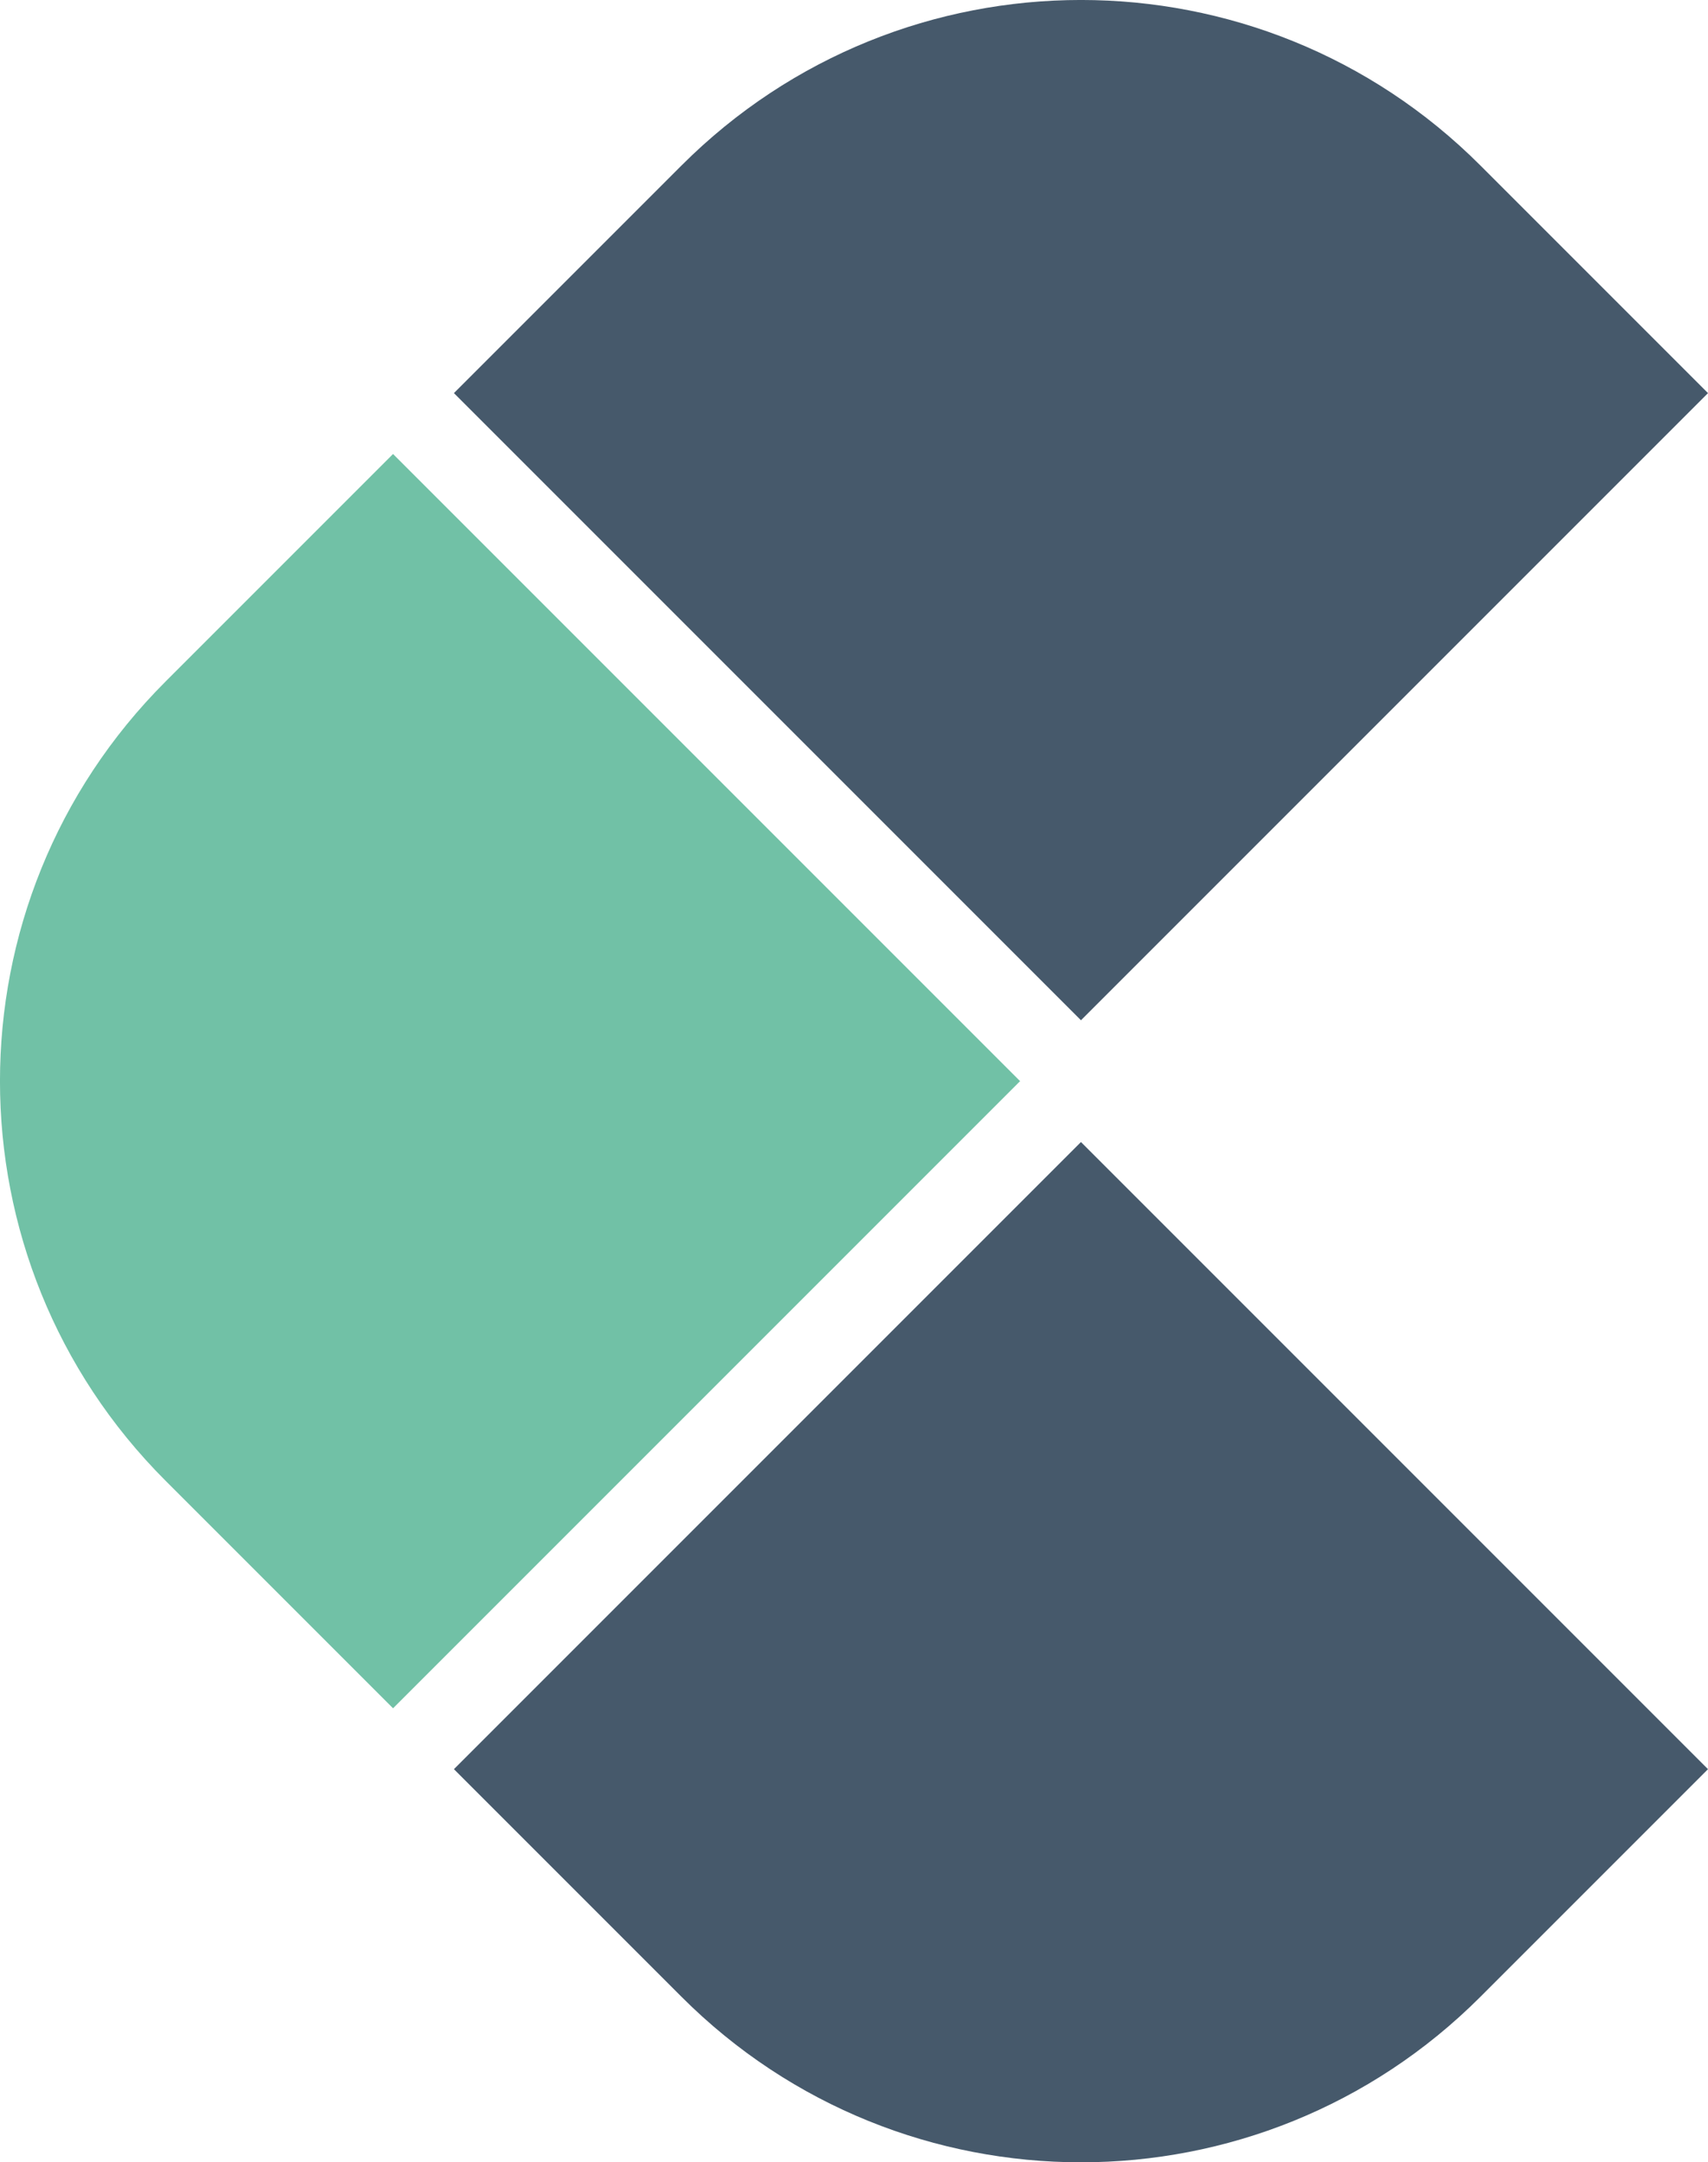 <?xml version="1.0" encoding="UTF-8"?>
<svg id="Capa_2" data-name="Capa 2" xmlns="http://www.w3.org/2000/svg" viewBox="0 0 583.82 738.99">
  <defs>
    <style>
      .cls-1 {
        fill: #46596b;
      }

      .cls-2 {
        fill: #71c1a6;
      }
    </style>
  </defs>
  <g id="Capa_1-2" data-name="Capa 1">
    <g>
      <path class="cls-2" d="M56.55,232.96l77.8-77.8,214.33,214.33-214.33,214.33-77.8-77.8c-75.41-75.41-75.41-197.66,0-273.06Z"/>
      <path class="cls-1" d="M155.16,604.63l214.33-214.33,214.33,214.33-77.8,77.8c-75.41,75.41-197.66,75.41-273.06,0l-77.8-77.8Z"/>
      <path class="cls-1" d="M506.02,56.55l77.8,77.8-214.33,214.33L155.16,134.35,232.96,56.55c75.41-75.41,197.66-75.41,273.06,0Z"/>
    </g>
  </g>
</svg>